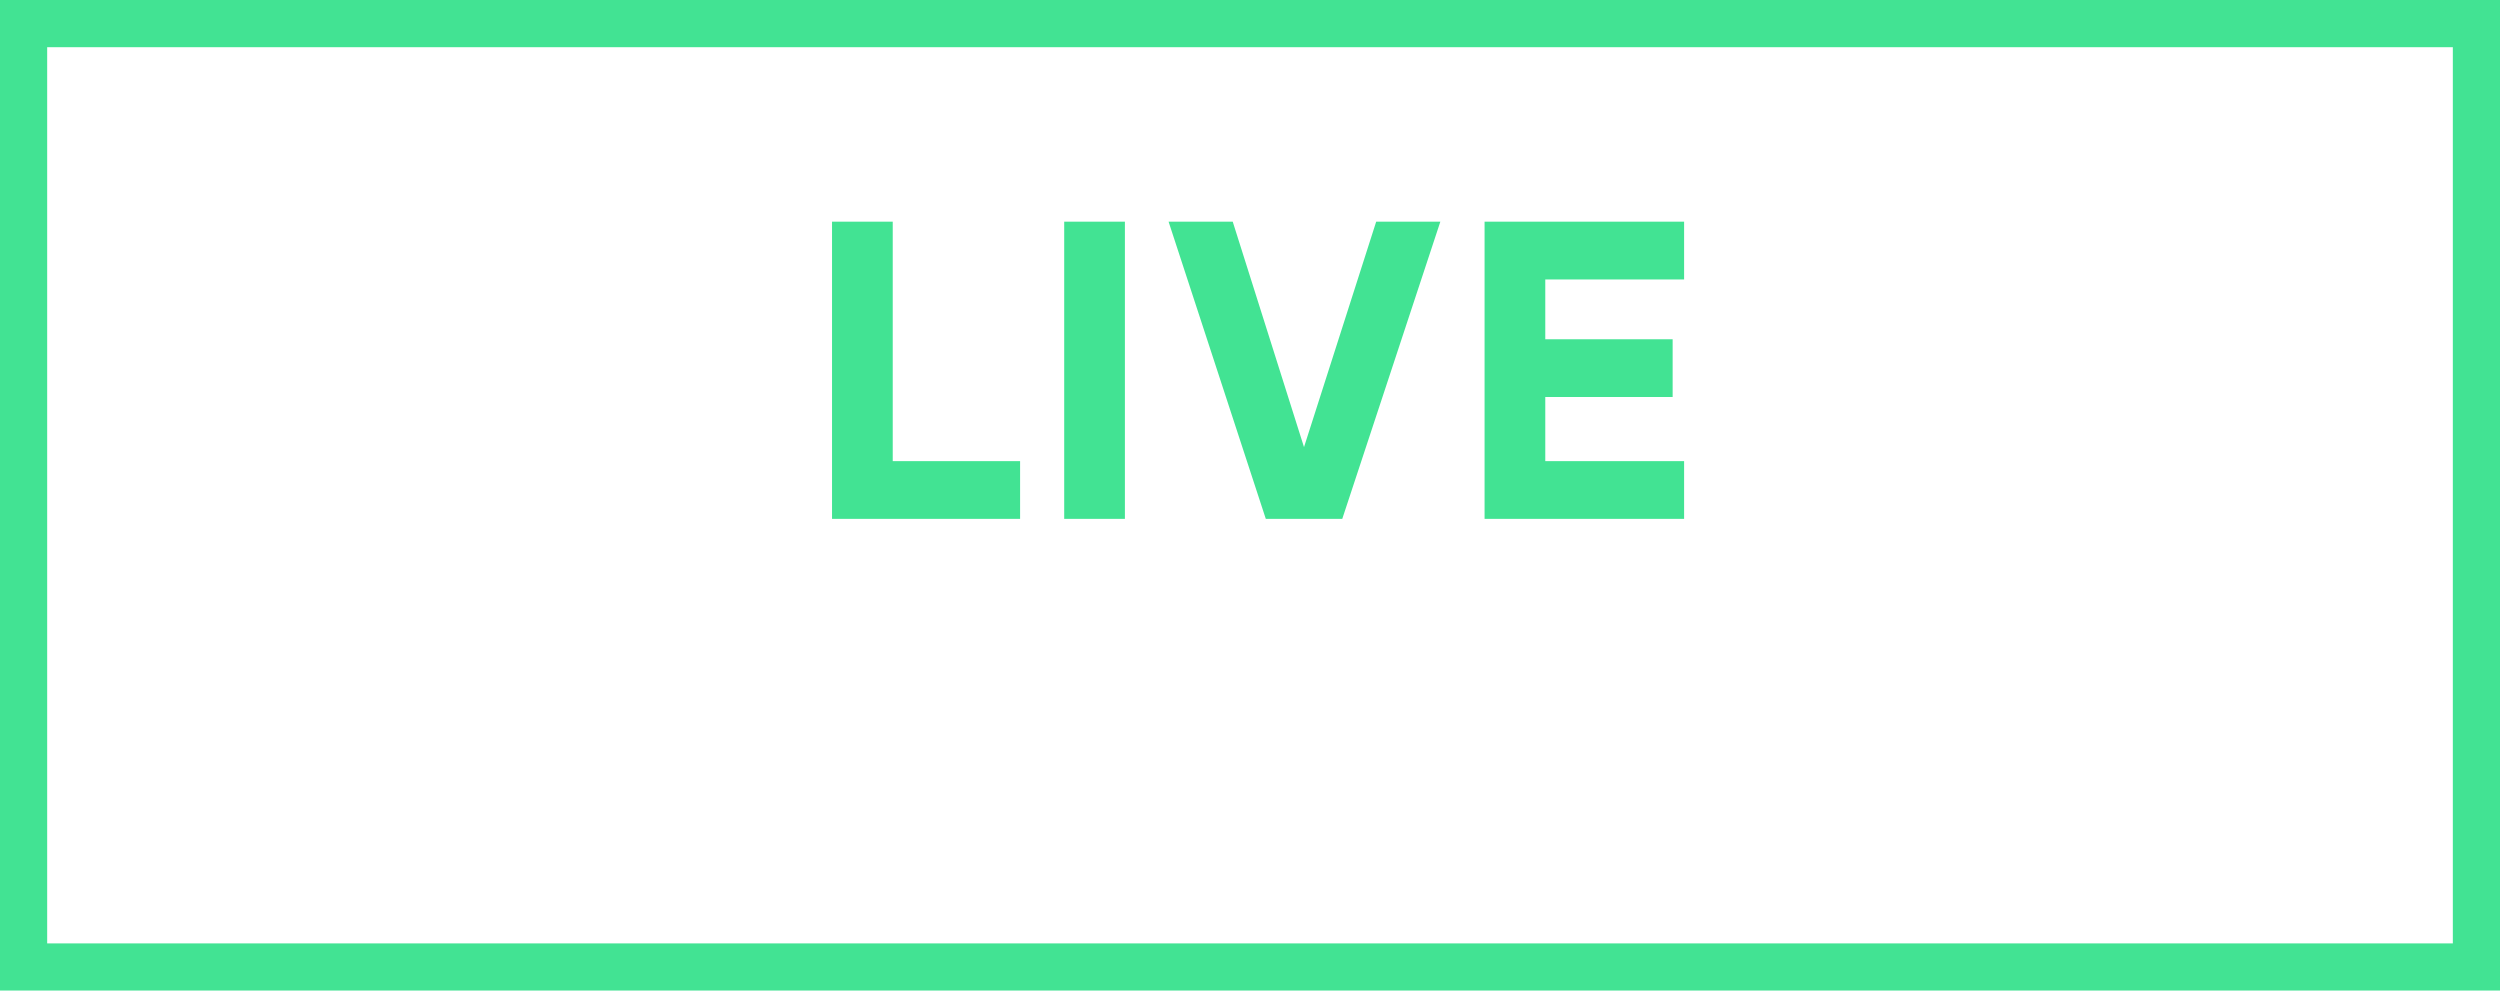 <svg width="53" height="21" viewBox="0 0 53 21" fill="none" xmlns="http://www.w3.org/2000/svg">
<rect x="0.5" y="0.5" width="52" height="20" stroke="#42E393"/>
<path d="M18.926 9.776H21.626V11H17.639V4.7H18.926V9.776ZM22.561 11V4.7H23.848V11H22.561ZM29.175 4.7H30.535L28.456 11H26.835L24.774 4.7H26.134L27.645 9.479L29.175 4.7ZM35.703 5.924H32.76V7.193H35.46V8.417H32.76V9.776H35.703V11H31.473V4.7H35.703V5.924Z" fill="#42E393"/>
</svg>

